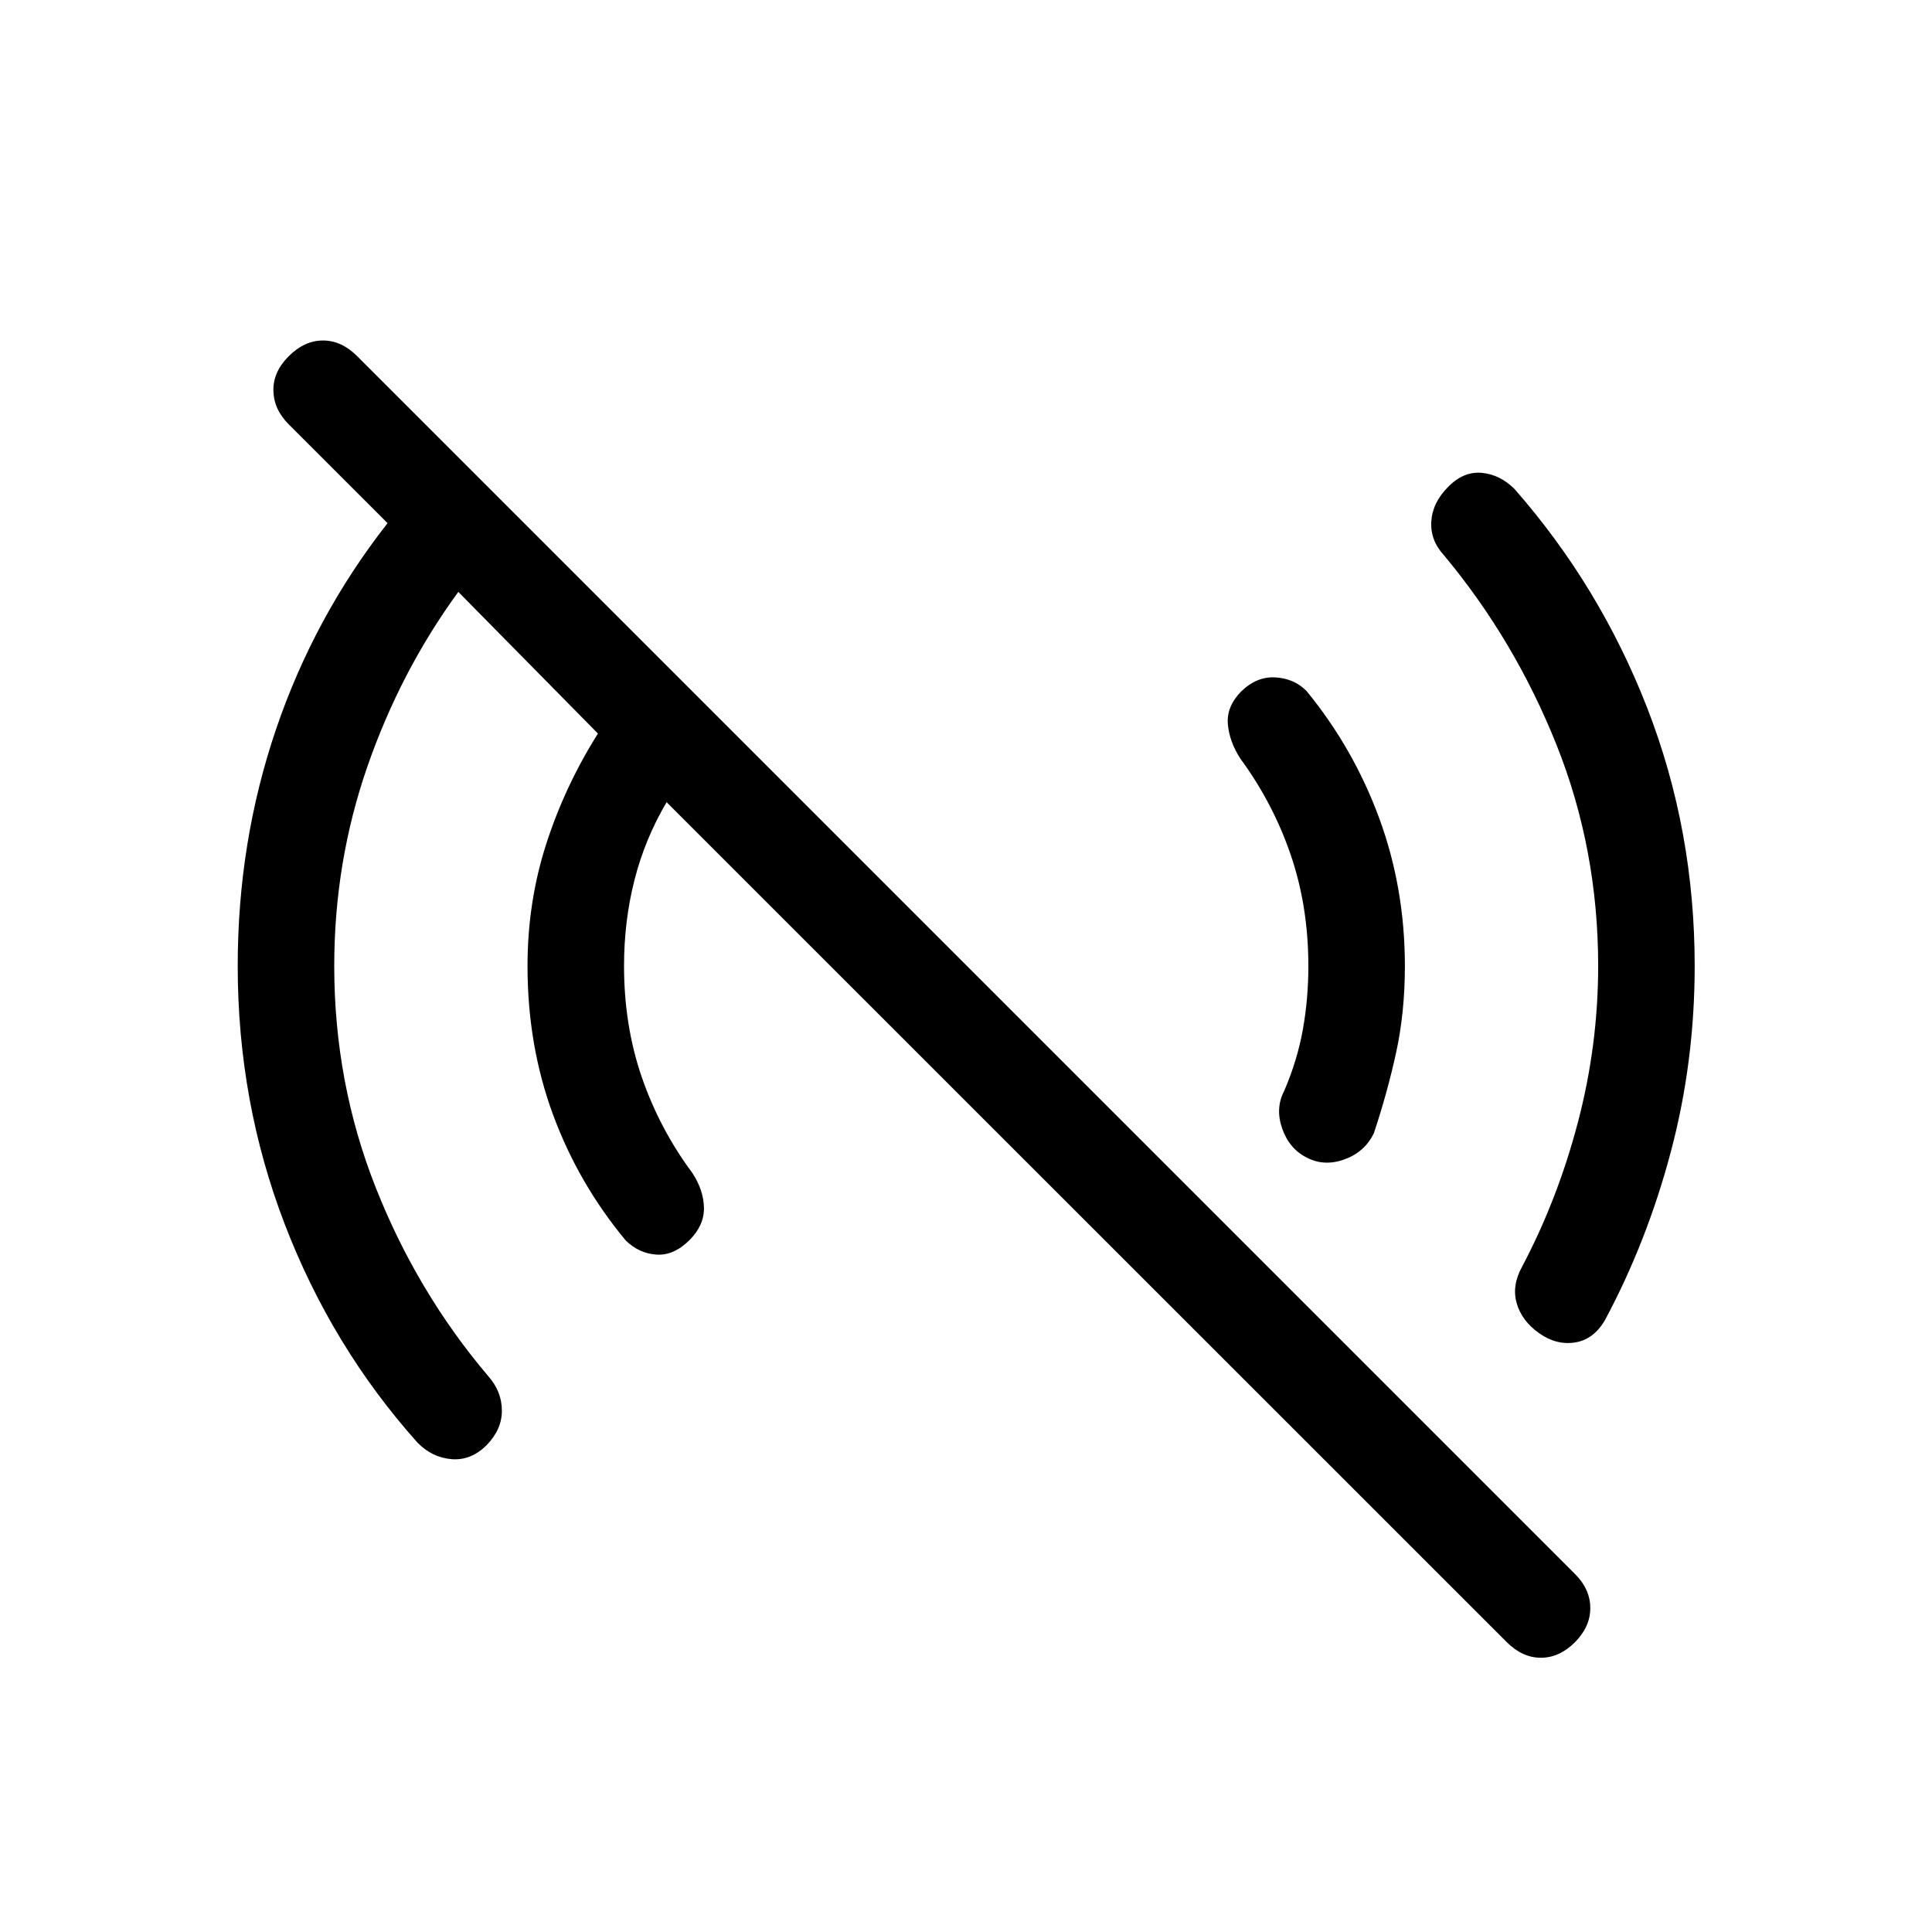 <svg xmlns="http://www.w3.org/2000/svg" height="20" viewBox="0 -960 960 960" width="20"><path d="M748.65-144.08 331.23-561.39q-10.73 18.16-15.94 38.58-5.21 20.42-5.21 42.81 0 29.62 8.84 55.29 8.85 25.67 25.16 47.63 5.57 8.54 5.71 17.25.13 8.71-7.17 16.02-7.81 7.81-16.47 7.21-8.65-.59-15.23-7.02-23.5-28.27-36.15-62.59-12.65-34.33-12.65-73.79 0-31.85 9.34-60.77 9.35-28.92 25.66-54.73l-69.39-70.39q-28.69 39.31-45.17 86.75-16.48 47.45-16.48 99.14 0 58 20.63 110.13 20.64 52.14 55.94 93.72 6.7 7.61 6.73 17.02.04 9.4-7.57 17.21-7.81 7.8-17.52 6.96-9.71-.85-16.9-8.27-42.5-47.58-65.89-108.44-23.38-60.87-23.38-128.33 0-61.65 19.04-117.63 19.03-55.99 55.42-102.41l-49.12-49.11q-7.42-7.43-7.61-16.73-.19-9.31 7.61-17.12 7.81-7.81 17.02-7.81T177.5-783l605.19 605.19q7.42 7.42 7.52 16.67.1 9.25-7.52 17.06-7.81 7.81-17.02 7.81t-17.02-7.81Zm16.08-153.5q-8.54-6.07-11.08-14.82-2.53-8.75 2.62-18.1 17.73-33.54 27.79-71.87 10.06-38.32 10.06-77.63 0-58.12-20.74-110-20.73-51.89-55.84-94.04-6.89-7.42-6.33-16.83.56-9.4 8.37-17.21 7.61-7.8 16.73-6.96 9.11.85 16.3 8.08 42.5 48.46 65.98 108.98 23.49 60.52 23.49 127.98 0 47.62-11.83 92.23-11.83 44.62-32.71 83.65-5.66 9.73-14.96 11.18-9.31 1.44-17.85-4.64Zm-115.42-87.23q-8.66-4.34-12.19-14.42-3.54-10.08 1-18.73 6.5-15.12 9.25-30.42 2.75-15.31 2.75-31.62 0-29.62-8.79-55.29-8.79-25.67-24.91-47.63-5.57-8.54-6.3-17.25-.74-8.71 6.57-16.21 7.81-7.62 17.16-7.02 9.34.59 15.42 6.82 23.31 28.47 36.06 63.14 12.75 34.67 12.75 73.44 0 23.04-4.35 43t-11.08 40.11q-4.54 9.35-14.61 12.99-10.08 3.63-18.73-.91Z"/></svg>